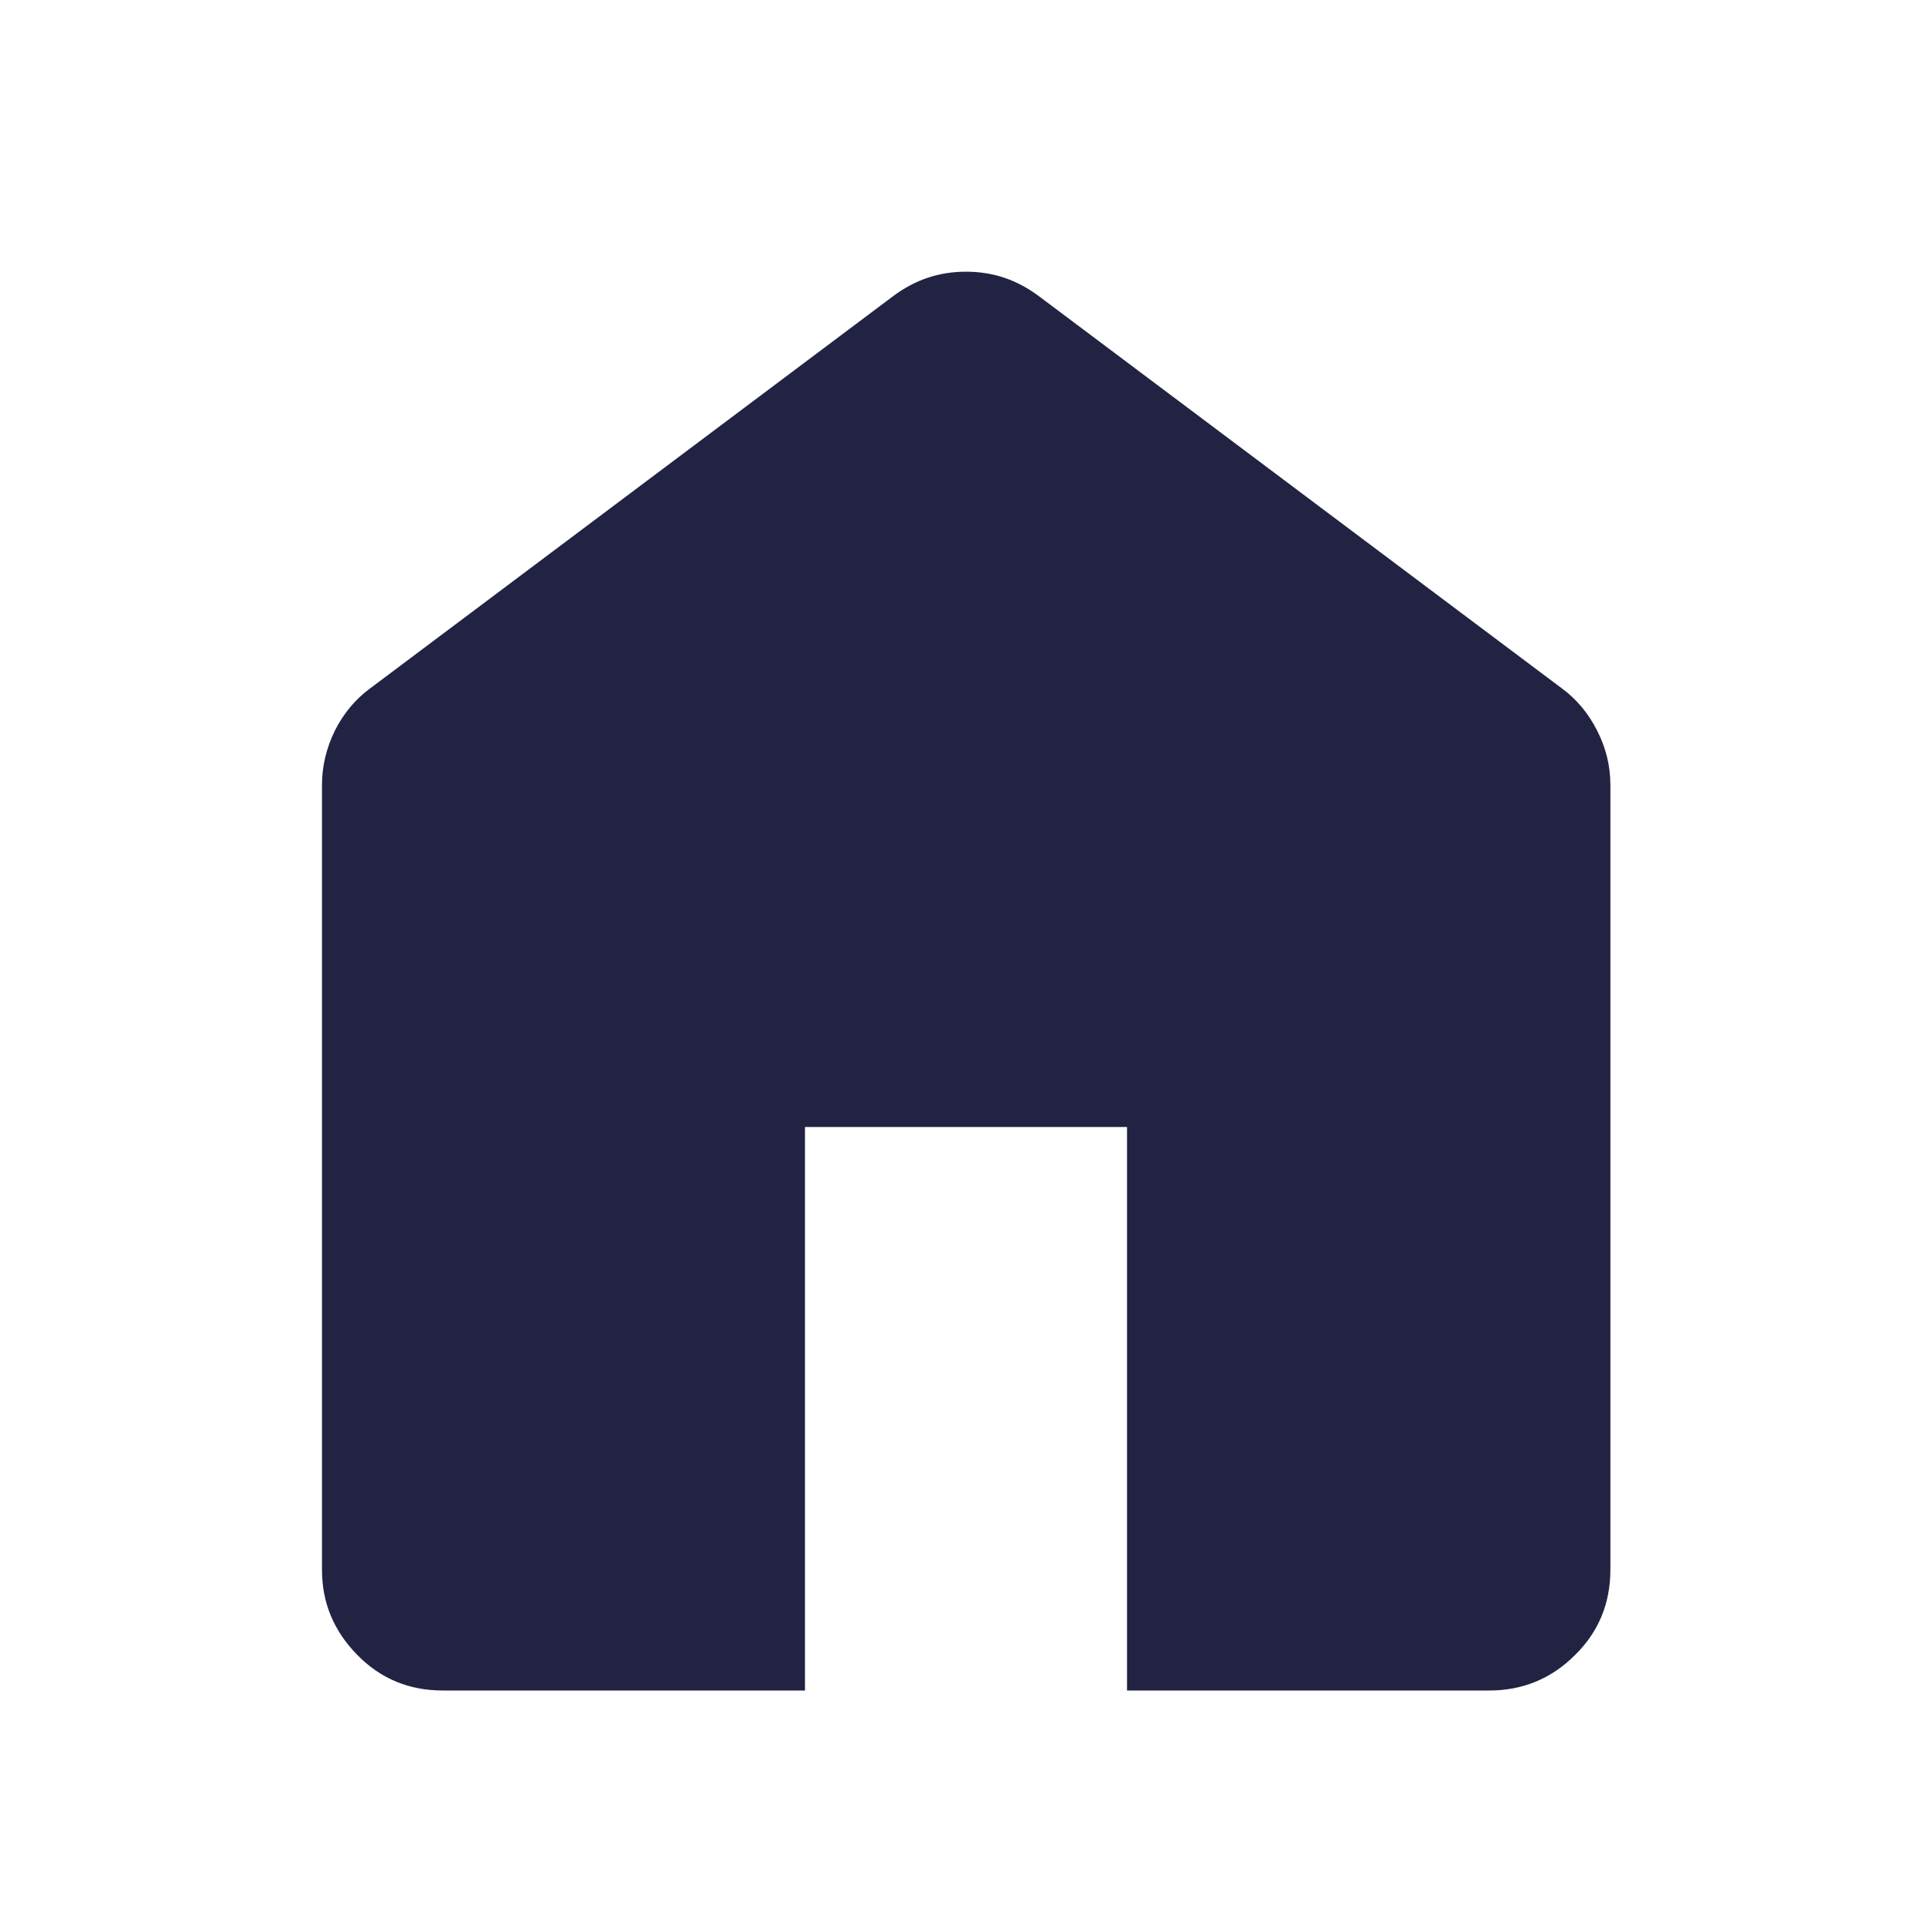 <svg width="32" height="32" viewBox="0 0 32 32" fill="none" xmlns="http://www.w3.org/2000/svg">
<path d="M7.333 28C6.78 28 6.307 27.807 5.92 27.413C5.533 27.02 5.333 26.553 5.333 26V13C5.333 12.687 5.407 12.387 5.547 12.1C5.693 11.813 5.887 11.58 6.133 11.4L14.8 4.9C14.98 4.767 15.167 4.667 15.367 4.6C15.567 4.533 15.78 4.5 16 4.5C16.22 4.5 16.433 4.533 16.633 4.6C16.833 4.667 17.02 4.767 17.2 4.9L25.867 11.4C26.113 11.58 26.307 11.813 26.453 12.1C26.6 12.387 26.673 12.687 26.673 13V26C26.673 26.553 26.48 27.027 26.087 27.413C25.7 27.8 25.227 28 24.667 28H18.667V18.667H13.333V28H7.333Z" fill="#222343"/>
</svg>
